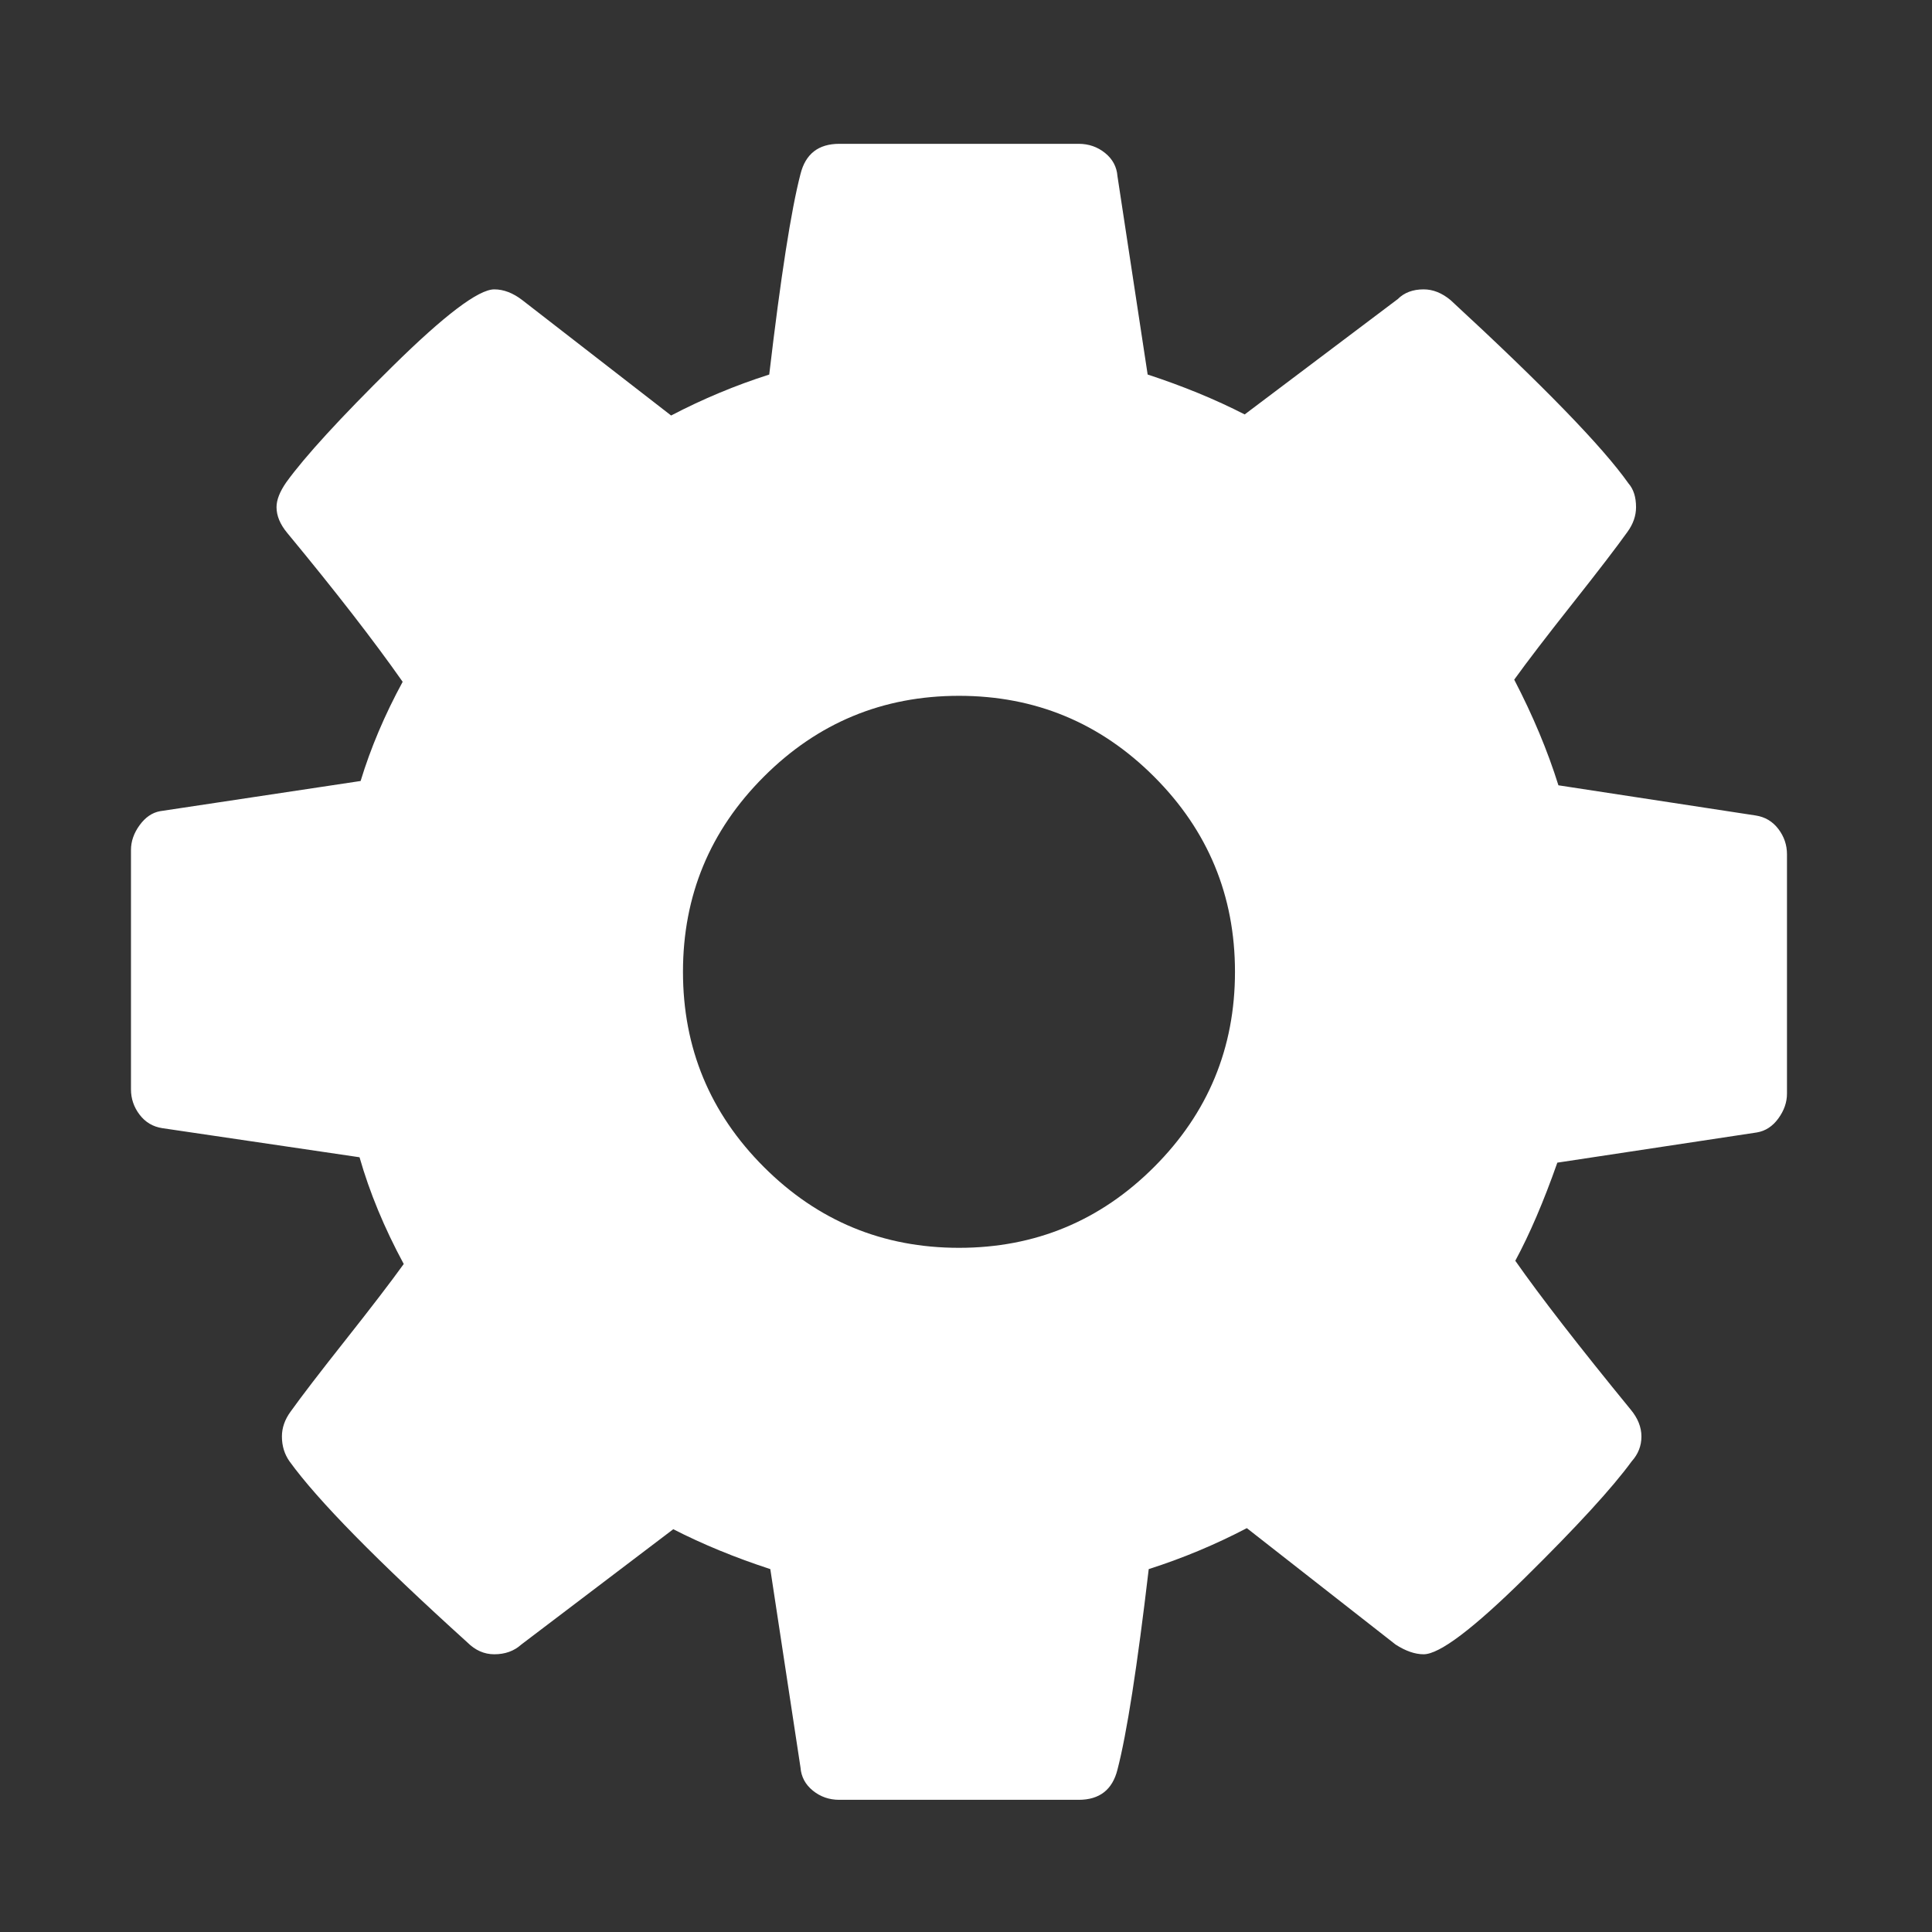 <svg xmlns="http://www.w3.org/2000/svg" height="100%" width="100%" version="1.1" viewBox="0 -256 1792 1792"><rect x="0" y="-256" width="1792" height="1792" fill="#333333" stroke="none"/><g transform="matrix(1 0 0 -1 121.49 1285.4)"><path fill="white" d="m1024 640q0 106-75 181t-181 75-181-75-75-181 75-181 181-75 181 75 75 181zm512 109v-222q0-12-8-23t-20-13l-185-28q-19-54-39-91 35-50 107-138 10-12 10-25t-9-23q-27-37-99-108t-94-71q-12 0-26 9l-138 108q-44-23-91-38-16-136-29-186-7-28-36-28h-222q-14 0-24.5 8.5t-11.5 21.5l-28 184q-49 16-90 37l-141-107q-10-9-25-9-14 0-25 11-126 114-165 168-7 10-7 23 0 12 8 23 15 21 51 66.5t54 70.5q-27 50-41 99l-183 27q-13 2-21 12.5t-8 23.5v222q0 12 8 23t19 13l186 28q14 46 39 92-40 57-107 138-10 12-10 24 0 10 9 23 26 36 98.5 107.5t94.5 71.5q13 0 26-10l138-107q44 23 91 38 16 136 29 186 7 28 36 28h222q14 0 24.5-8.5t11.5-21.5l28-184q49-16 90-37l142 107q9 9 24 9 13 0 25-10 129-119 165-170 7-8 7-22 0-12-8-23-15-21-51-66.5t-54-70.5q26-50 41-98l183-28q13-2 21-12.5t8-23.5z"/></g></svg>